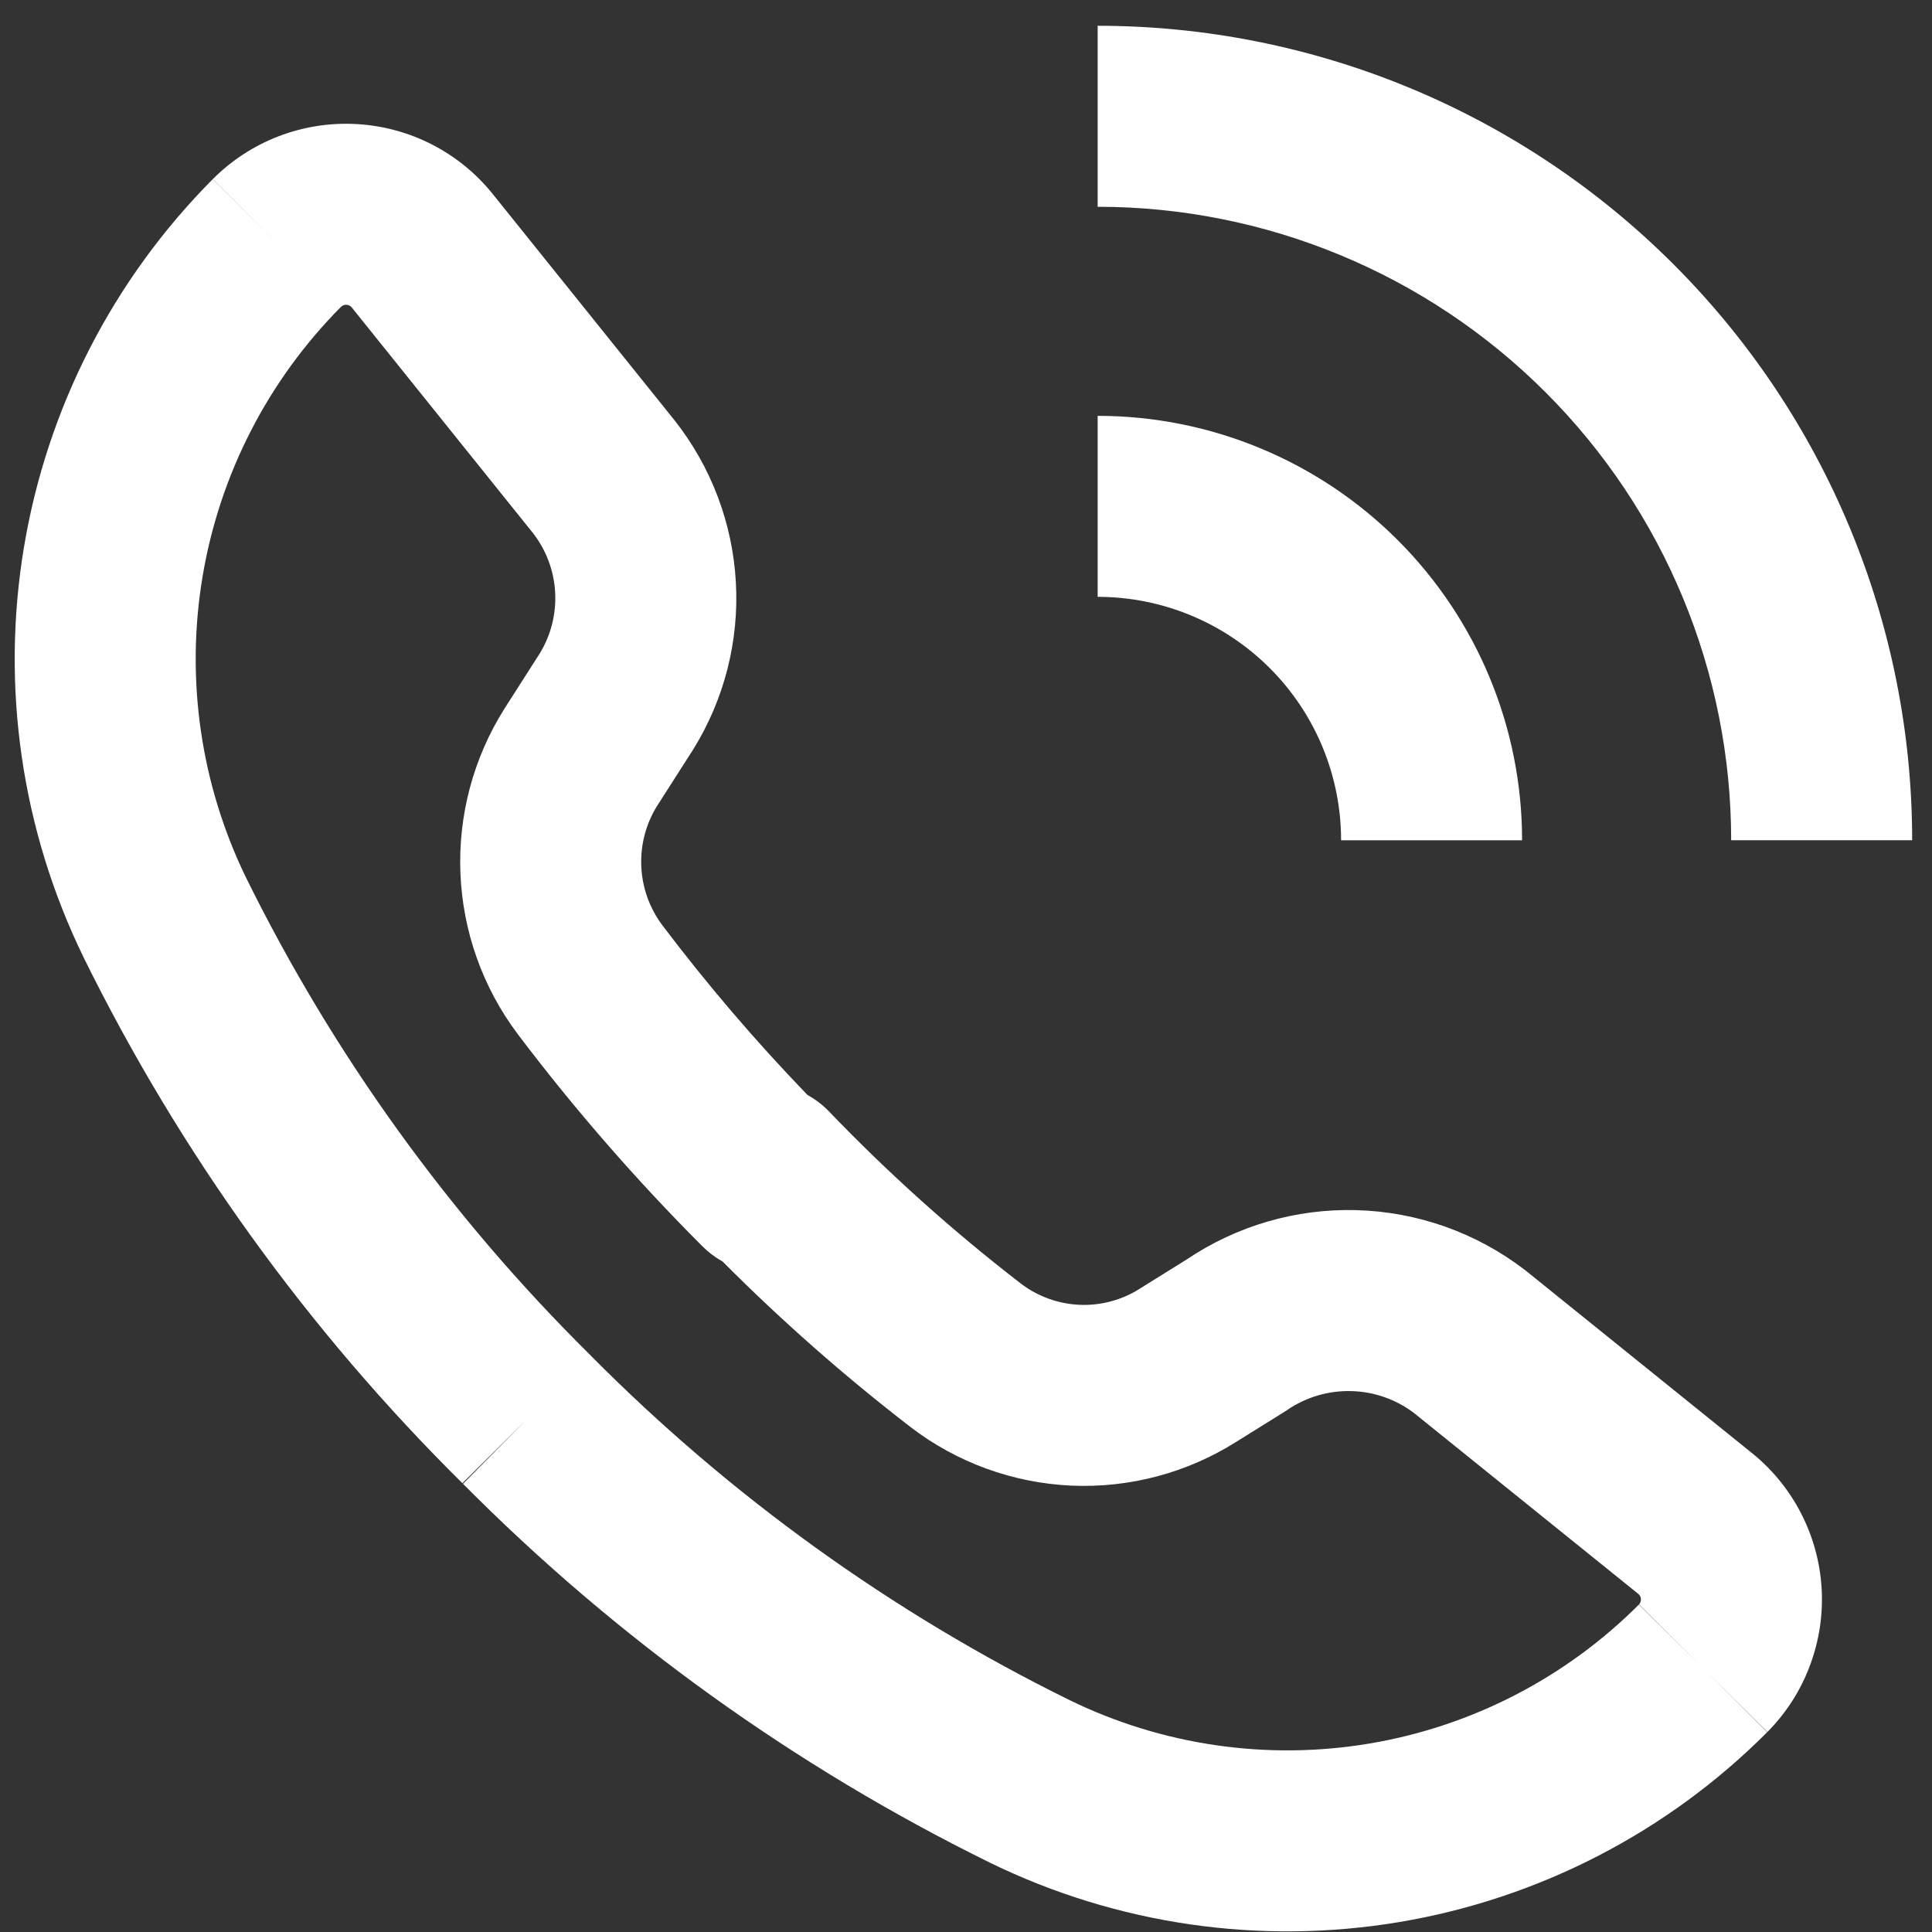 <svg width="41" height="41" viewBox="0 0 41 41" fill="none" xmlns="http://www.w3.org/2000/svg">
<rect x="0" y="0" width="41" height="41" fill="#333333" stroke="none"/>
<path fill-rule="evenodd" clip-rule="evenodd" d="M7.354 6.468C7.331 6.466 7.309 6.47 7.29 6.477C7.271 6.485 7.252 6.496 7.236 6.512C5.686 8.072 4.658 10.076 4.297 12.246C3.936 14.415 4.258 16.642 5.219 18.62C7.074 22.382 9.544 25.808 12.527 28.757L12.54 28.771C15.498 31.754 18.931 34.224 22.7 36.08C24.674 37.042 26.899 37.364 29.065 37C31.232 36.636 33.231 35.604 34.783 34.048L36.143 35.404L34.779 34.052C34.793 34.037 34.805 34.019 34.813 33.998C34.821 33.976 34.824 33.955 34.823 33.934C34.822 33.913 34.816 33.892 34.806 33.872C34.796 33.853 34.782 33.836 34.764 33.823L34.745 33.807L30.003 29.983C29.621 29.695 29.159 29.534 28.68 29.521C28.195 29.508 27.717 29.648 27.317 29.922C27.294 29.938 27.271 29.953 27.248 29.967L26.236 30.597C25.192 31.257 23.969 31.582 22.734 31.527C21.496 31.471 20.305 31.037 19.321 30.283L19.318 30.28C17.914 29.198 16.584 28.026 15.333 26.77C15.18 26.685 15.036 26.578 14.907 26.449C13.499 25.04 12.19 23.536 10.989 21.948L10.985 21.942C10.244 20.956 9.821 19.767 9.771 18.535C9.721 17.303 10.046 16.084 10.704 15.041L10.711 15.03L11.452 13.871C11.692 13.48 11.807 13.025 11.781 12.568C11.756 12.109 11.59 11.669 11.306 11.307L7.465 6.525C7.451 6.508 7.434 6.494 7.415 6.484C7.396 6.475 7.375 6.469 7.354 6.468ZM17.136 23.237C17.302 23.328 17.456 23.445 17.593 23.587C18.857 24.903 20.216 26.122 21.661 27.237C22.019 27.511 22.454 27.669 22.905 27.69C23.357 27.71 23.805 27.591 24.187 27.349L24.2 27.34L25.186 26.726C26.247 26.012 27.505 25.646 28.784 25.681C30.078 25.716 31.328 26.159 32.356 26.947C32.368 26.956 32.381 26.966 32.393 26.976L37.148 30.811C37.586 31.157 37.946 31.591 38.206 32.086C38.468 32.585 38.622 33.133 38.657 33.696C38.692 34.26 38.606 34.823 38.408 35.349C38.211 35.876 37.904 36.355 37.506 36.756L36.143 35.404L37.502 36.76C35.385 38.883 32.657 40.291 29.701 40.788C26.745 41.284 23.707 40.845 21.012 39.531L21.006 39.528C16.857 37.485 13.076 34.766 9.819 31.482C9.822 31.484 9.824 31.486 9.826 31.488L11.177 30.123L9.813 31.475C9.815 31.477 9.817 31.479 9.819 31.482C6.534 28.233 3.814 24.458 1.772 20.313L1.768 20.304C0.456 17.609 0.016 14.572 0.508 11.615C1 8.658 2.401 5.928 4.514 3.803L5.876 5.157L4.516 3.801C4.913 3.403 5.39 3.092 5.917 2.89C6.443 2.689 7.006 2.601 7.568 2.633C8.13 2.664 8.679 2.814 9.18 3.073C9.679 3.331 10.117 3.691 10.467 4.13L14.316 8.921C15.091 9.904 15.546 11.102 15.616 12.352C15.687 13.602 15.37 14.844 14.709 15.907L14.696 15.928L13.95 17.094C13.709 17.477 13.59 17.925 13.609 18.379C13.627 18.833 13.783 19.27 14.055 19.634C15.009 20.896 16.038 22.099 17.136 23.237Z" fill="#ffffff"/>
<path fill-rule="evenodd" clip-rule="evenodd" d="M23.294 8.825C25.683 8.825 27.974 9.774 29.663 11.463C31.352 13.152 32.301 15.443 32.301 17.832H28.46C28.46 16.462 27.916 15.148 26.947 14.179C25.978 13.21 24.665 12.666 23.294 12.666V8.825Z" fill="#ffffff"/>
<path fill-rule="evenodd" clip-rule="evenodd" d="M23.294 0.547C27.878 0.547 32.275 2.368 35.516 5.61C38.757 8.851 40.579 13.247 40.579 17.831H36.738C36.738 14.266 35.321 10.847 32.8 8.326C30.279 5.805 26.86 4.388 23.294 4.388V0.547Z" fill="#ffffff"/>
</svg>

